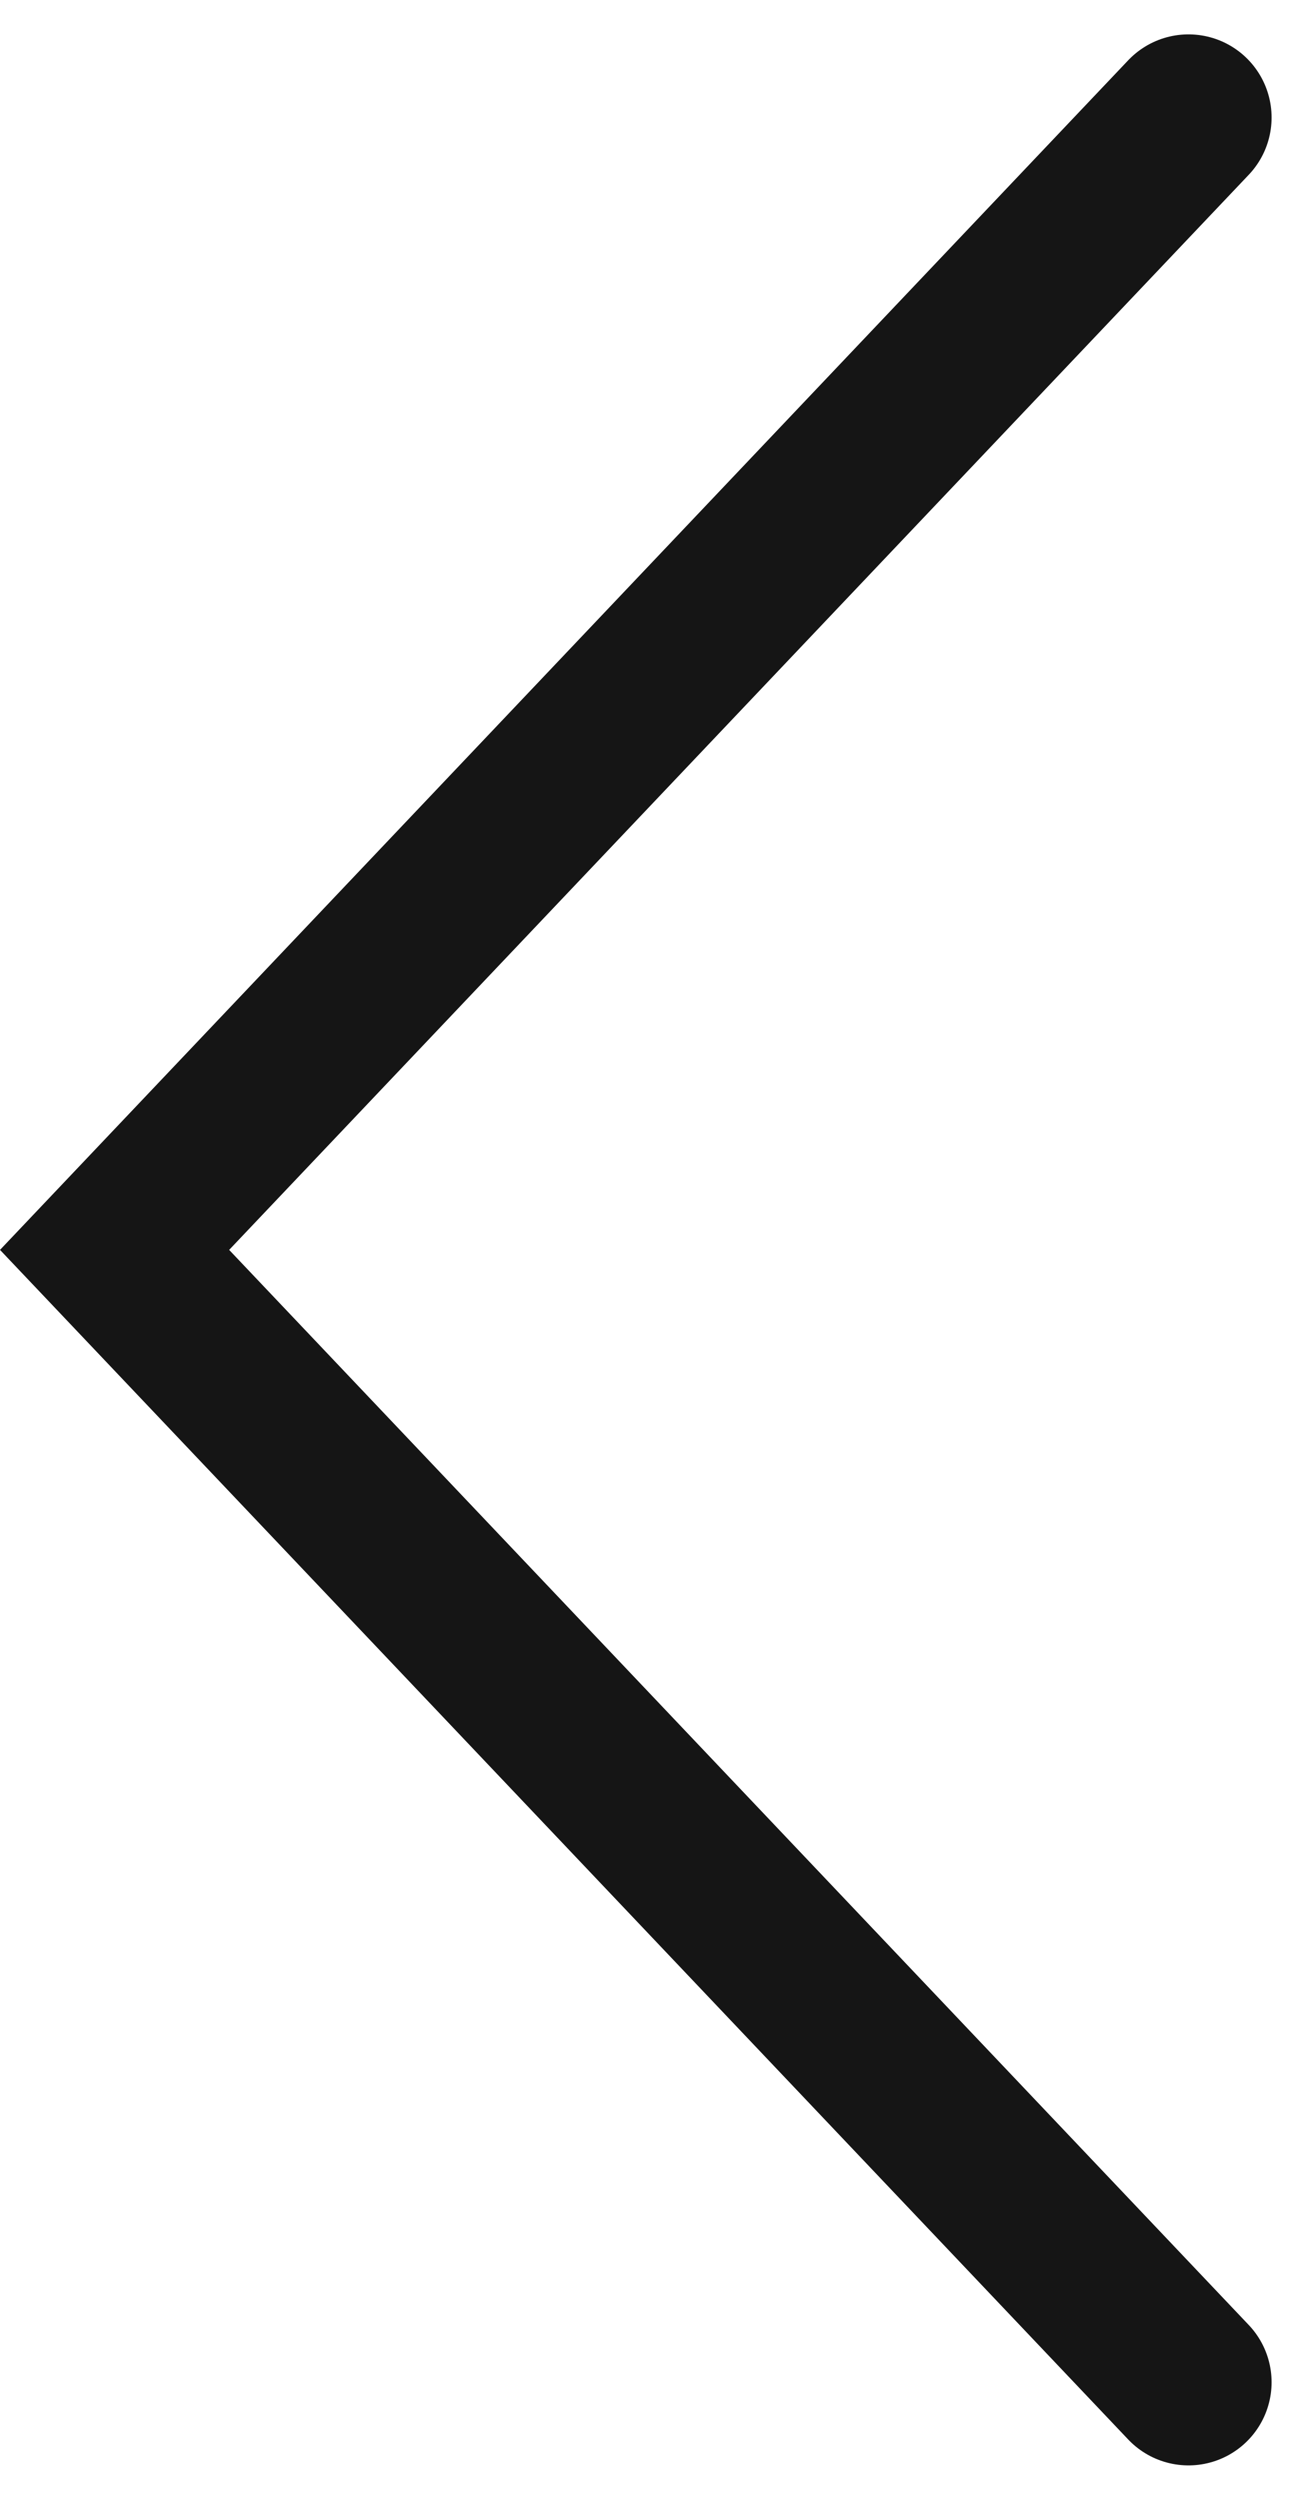 <svg xmlns="http://www.w3.org/2000/svg" width="23.571" height="45.093" viewBox="0 0 23.571 45.093">
    <path data-name="패스 724" d="m0 0 19.382 20.426L0 40.852" transform="rotate(180 10.725 21.486)" style="fill:none;stroke:#151515;stroke-linecap:round;stroke-width:3px"/>
</svg>
